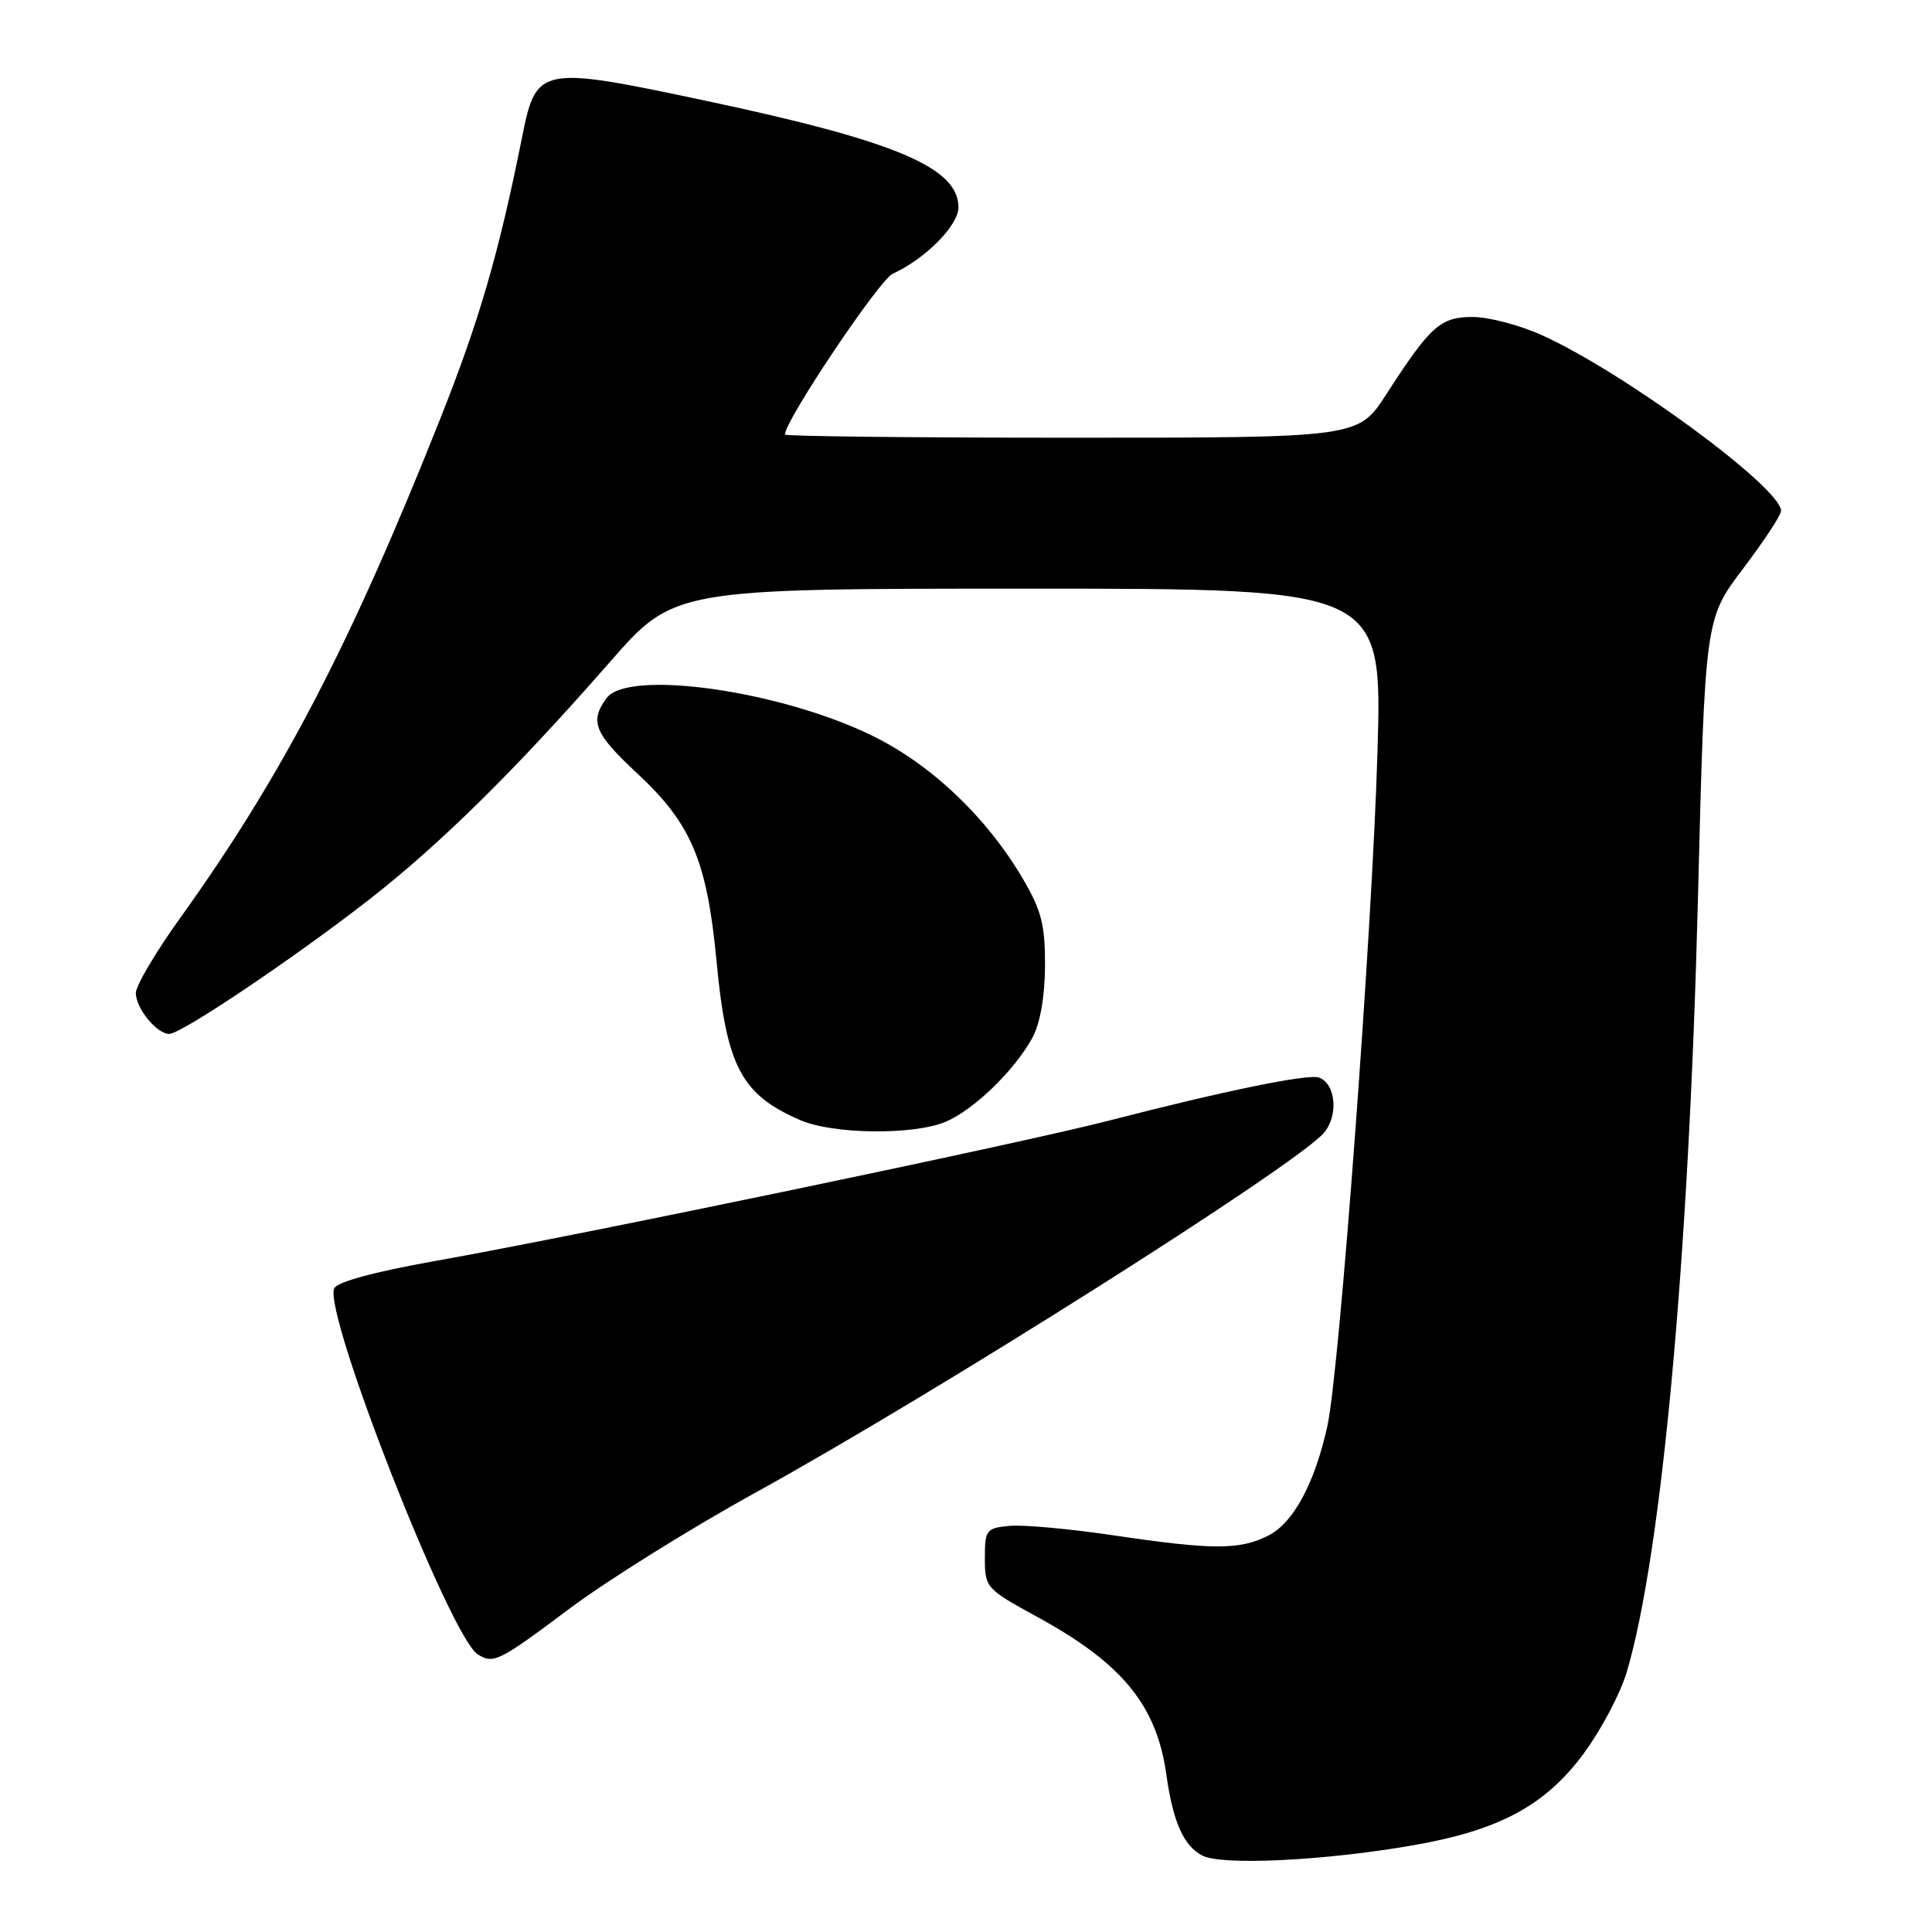 <?xml version="1.0" encoding="UTF-8" standalone="no"?>
<!DOCTYPE svg PUBLIC "-//W3C//DTD SVG 1.1//EN" "http://www.w3.org/Graphics/SVG/1.1/DTD/svg11.dtd" >
<svg xmlns="http://www.w3.org/2000/svg" xmlns:xlink="http://www.w3.org/1999/xlink" version="1.1" viewBox="0 0 256 256">
 <g >
 <path fill="currentColor"
d=" M 187.25 244.51 C 198.64 242.53 204.74 239.25 209.82 232.39 C 212.12 229.29 214.68 224.45 215.53 221.63 C 220.15 206.15 223.78 166.88 224.98 119.26 C 225.92 82.01 225.92 82.01 230.96 75.36 C 233.73 71.70 236.00 68.25 236.00 67.70 C 236.00 64.61 215.03 49.22 204.22 44.37 C 201.32 43.07 197.23 42.00 195.15 42.00 C 190.86 42.00 189.55 43.17 183.69 52.25 C 179.98 58.00 179.98 58.00 141.99 58.00 C 121.10 58.00 104.00 57.81 104.00 57.58 C 104.00 55.74 116.50 37.09 118.28 36.28 C 122.60 34.31 127.00 29.87 127.00 27.48 C 127.00 22.21 118.71 18.70 93.60 13.37 C 71.59 8.69 71.06 8.79 69.21 18.02 C 66.10 33.58 63.54 42.38 58.33 55.50 C 46.40 85.51 37.39 102.81 23.86 121.66 C 20.64 126.14 18.00 130.61 18.00 131.58 C 18.00 133.61 20.77 137.00 22.43 137.00 C 24.02 137.00 38.92 126.98 48.90 119.21 C 58.37 111.82 68.29 102.04 80.79 87.75 C 89.32 78.00 89.32 78.00 136.24 78.00 C 183.17 78.00 183.17 78.00 182.52 99.75 C 181.82 123.44 177.48 181.78 175.88 188.98 C 174.21 196.52 171.41 201.73 168.14 203.43 C 164.33 205.40 160.75 205.40 147.54 203.44 C 141.75 202.58 135.54 202.01 133.75 202.19 C 130.68 202.48 130.50 202.72 130.50 206.48 C 130.50 210.37 130.65 210.54 137.50 214.28 C 148.73 220.42 153.27 225.98 154.55 235.16 C 155.43 241.43 156.84 244.60 159.32 245.88 C 161.93 247.22 175.59 246.55 187.25 244.51 Z  M 75.41 213.19 C 80.41 209.45 91.47 202.54 100.00 197.84 C 123.98 184.62 171.34 154.66 175.37 150.17 C 177.39 147.91 177.03 143.58 174.76 142.78 C 173.31 142.27 162.10 144.57 147.09 148.45 C 135.35 151.49 77.23 163.60 57.65 167.09 C 49.50 168.54 44.60 169.88 44.27 170.74 C 42.92 174.25 59.66 216.89 63.29 219.20 C 65.38 220.53 66.10 220.17 75.41 213.19 Z  M 125.28 148.65 C 129.02 147.08 134.46 141.81 136.80 137.50 C 137.82 135.63 138.45 132.06 138.47 128.00 C 138.49 122.58 138.01 120.67 135.57 116.50 C 130.75 108.29 123.41 101.31 115.57 97.48 C 103.34 91.49 83.19 88.65 80.37 92.51 C 78.10 95.61 78.75 97.19 84.47 102.51 C 91.61 109.16 93.68 114.06 94.94 127.31 C 96.26 141.32 98.21 145.03 106.03 148.42 C 110.38 150.31 121.03 150.43 125.28 148.65 Z "/>
</g>
</svg>